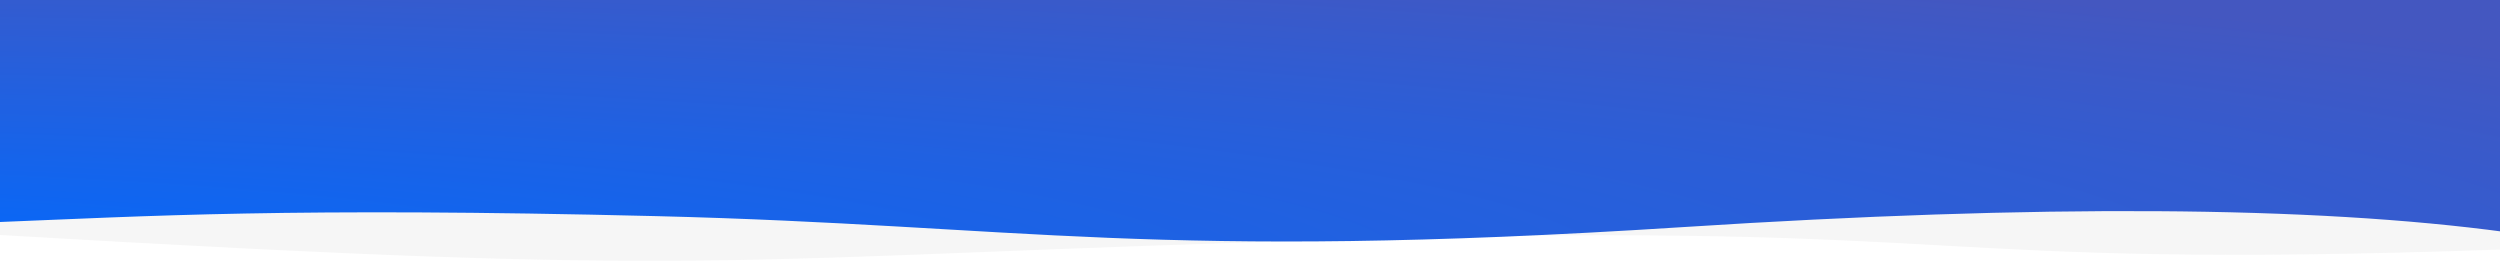 <?xml version="1.0" encoding="UTF-8" standalone="no"?>
<svg
   xmlns:dc="http://purl.org/dc/elements/1.1/"
   xmlns:cc="http://creativecommons.org/ns#"
   xmlns:rdf="http://www.w3.org/1999/02/22-rdf-syntax-ns#"
   xmlns:svg="http://www.w3.org/2000/svg"
   xmlns="http://www.w3.org/2000/svg"
   xmlns:sodipodi="http://sodipodi.sourceforge.net/DTD/sodipodi-0.dtd"
   xmlns:inkscape="http://www.inkscape.org/namespaces/inkscape"
   inkscape:version="1.0 (4035a4fb49, 2020-05-01)"
   sodipodi:docname="wave-header.svg"
   id="svg27"
   version="1.1"
   viewBox="0 0 1294 140"
   height="140px"
   width="1294px">
  <sodipodi:namedview
     inkscape:current-layer="svg27"
     inkscape:window-maximized="0"
     inkscape:window-y="0"
     inkscape:window-x="0"
     inkscape:cy="70"
     inkscape:cx="647"
     inkscape:zoom="1.003864"
     showgrid="false"
     id="namedview29"
     inkscape:window-height="480"
     inkscape:window-width="819"
     inkscape:pageshadow="2"
     inkscape:pageopacity="0"
     guidetolerance="10"
     gridtolerance="10"
     objecttolerance="10"
     borderopacity="1"
     bordercolor="#666666"
     pagecolor="#ffffff" />
  <!-- Generator: Sketch 46.1 (44463) - http://www.bohemiancoding.com/sketch -->
  <title
     id="title2">wave_header</title>
  <desc
     id="desc4">Created with Sketch.</desc>
  <defs
     id="defs19">
    <radialGradient
       gradientUnits="userSpaceOnUse"
       id="radialGradient-1"
       gradientTransform="scale(3.226,0.31)"
       r="596.028"
       fy="444.132"
       fx="470.955"
       cy="444.132"
       cx="470.955">
      <stop
         id="stop6"
         offset="0%"
         stop-color="#0069FF" />
      <stop
         id="stop8"
         offset="2.913%"
         stop-color="#0269FD" />
      <stop
         id="stop10"
         offset="4.505%"
         stop-color="#0369FC" />
      <stop
         id="stop12"
         offset="6.005%"
         stop-color="#0468FB" />
      <stop
         id="stop14"
         offset="25.482%"
         stop-color="#1165EF" />
      <stop
         id="stop16"
         offset="100%"
         stop-color="#4457C0" />
    </radialGradient>
    <filter
       id="filter37"
       inkscape:label="Color Shift"
       style="color-interpolation-filters:sRGB;">
      <feColorMatrix
         id="feColorMatrix33"
         result="color1"
         values="255"
         type="hueRotate" />
      <feColorMatrix
         id="feColorMatrix35"
         result="color2"
         values="0.78"
         type="saturate" />
    </filter>
  </defs>
  <g
     style="filter:url(#filter37)"
     fill-rule="evenodd"
     fill="none"
     stroke-width="1"
     stroke="none"
     id="Ressource">
    <g
       id="wave_header">
      <g
         transform="translate(-5)"
         id="Group-4-Copy">
        <path
           opacity="0.15"
           fill="#c4c4c4"
           id="Wave"
           d="m 0,0 h 1300 c -0.156,26.657 -0.156,69.704 0,129.143 C 990.96,139.998 1034.967,114.449 701.503,123.932 368.04,133.415 390.606,144.317 0,121.343 1,88.126 1,47.679 0,0 Z" />
        <path
           style="fill:url(#radialGradient-1)"
           transform="matrix(-1,0,0,1,1303,0)"
           fill="url(#radialGradient-1)"
           id="path22"
           d="M 1,0 H 925.701 1302 c 0,60.12 0,98.476 0,115.07 -80.395,-3.2 -154.186,-7.874 -343.718,-3.2 -189.532,4.674 -256.458,23.366 -531.96,5.645 C 242.653,105.701 100.879,106.571 1,120.123 Z" />
      </g>
    </g>
  </g>
</svg>
